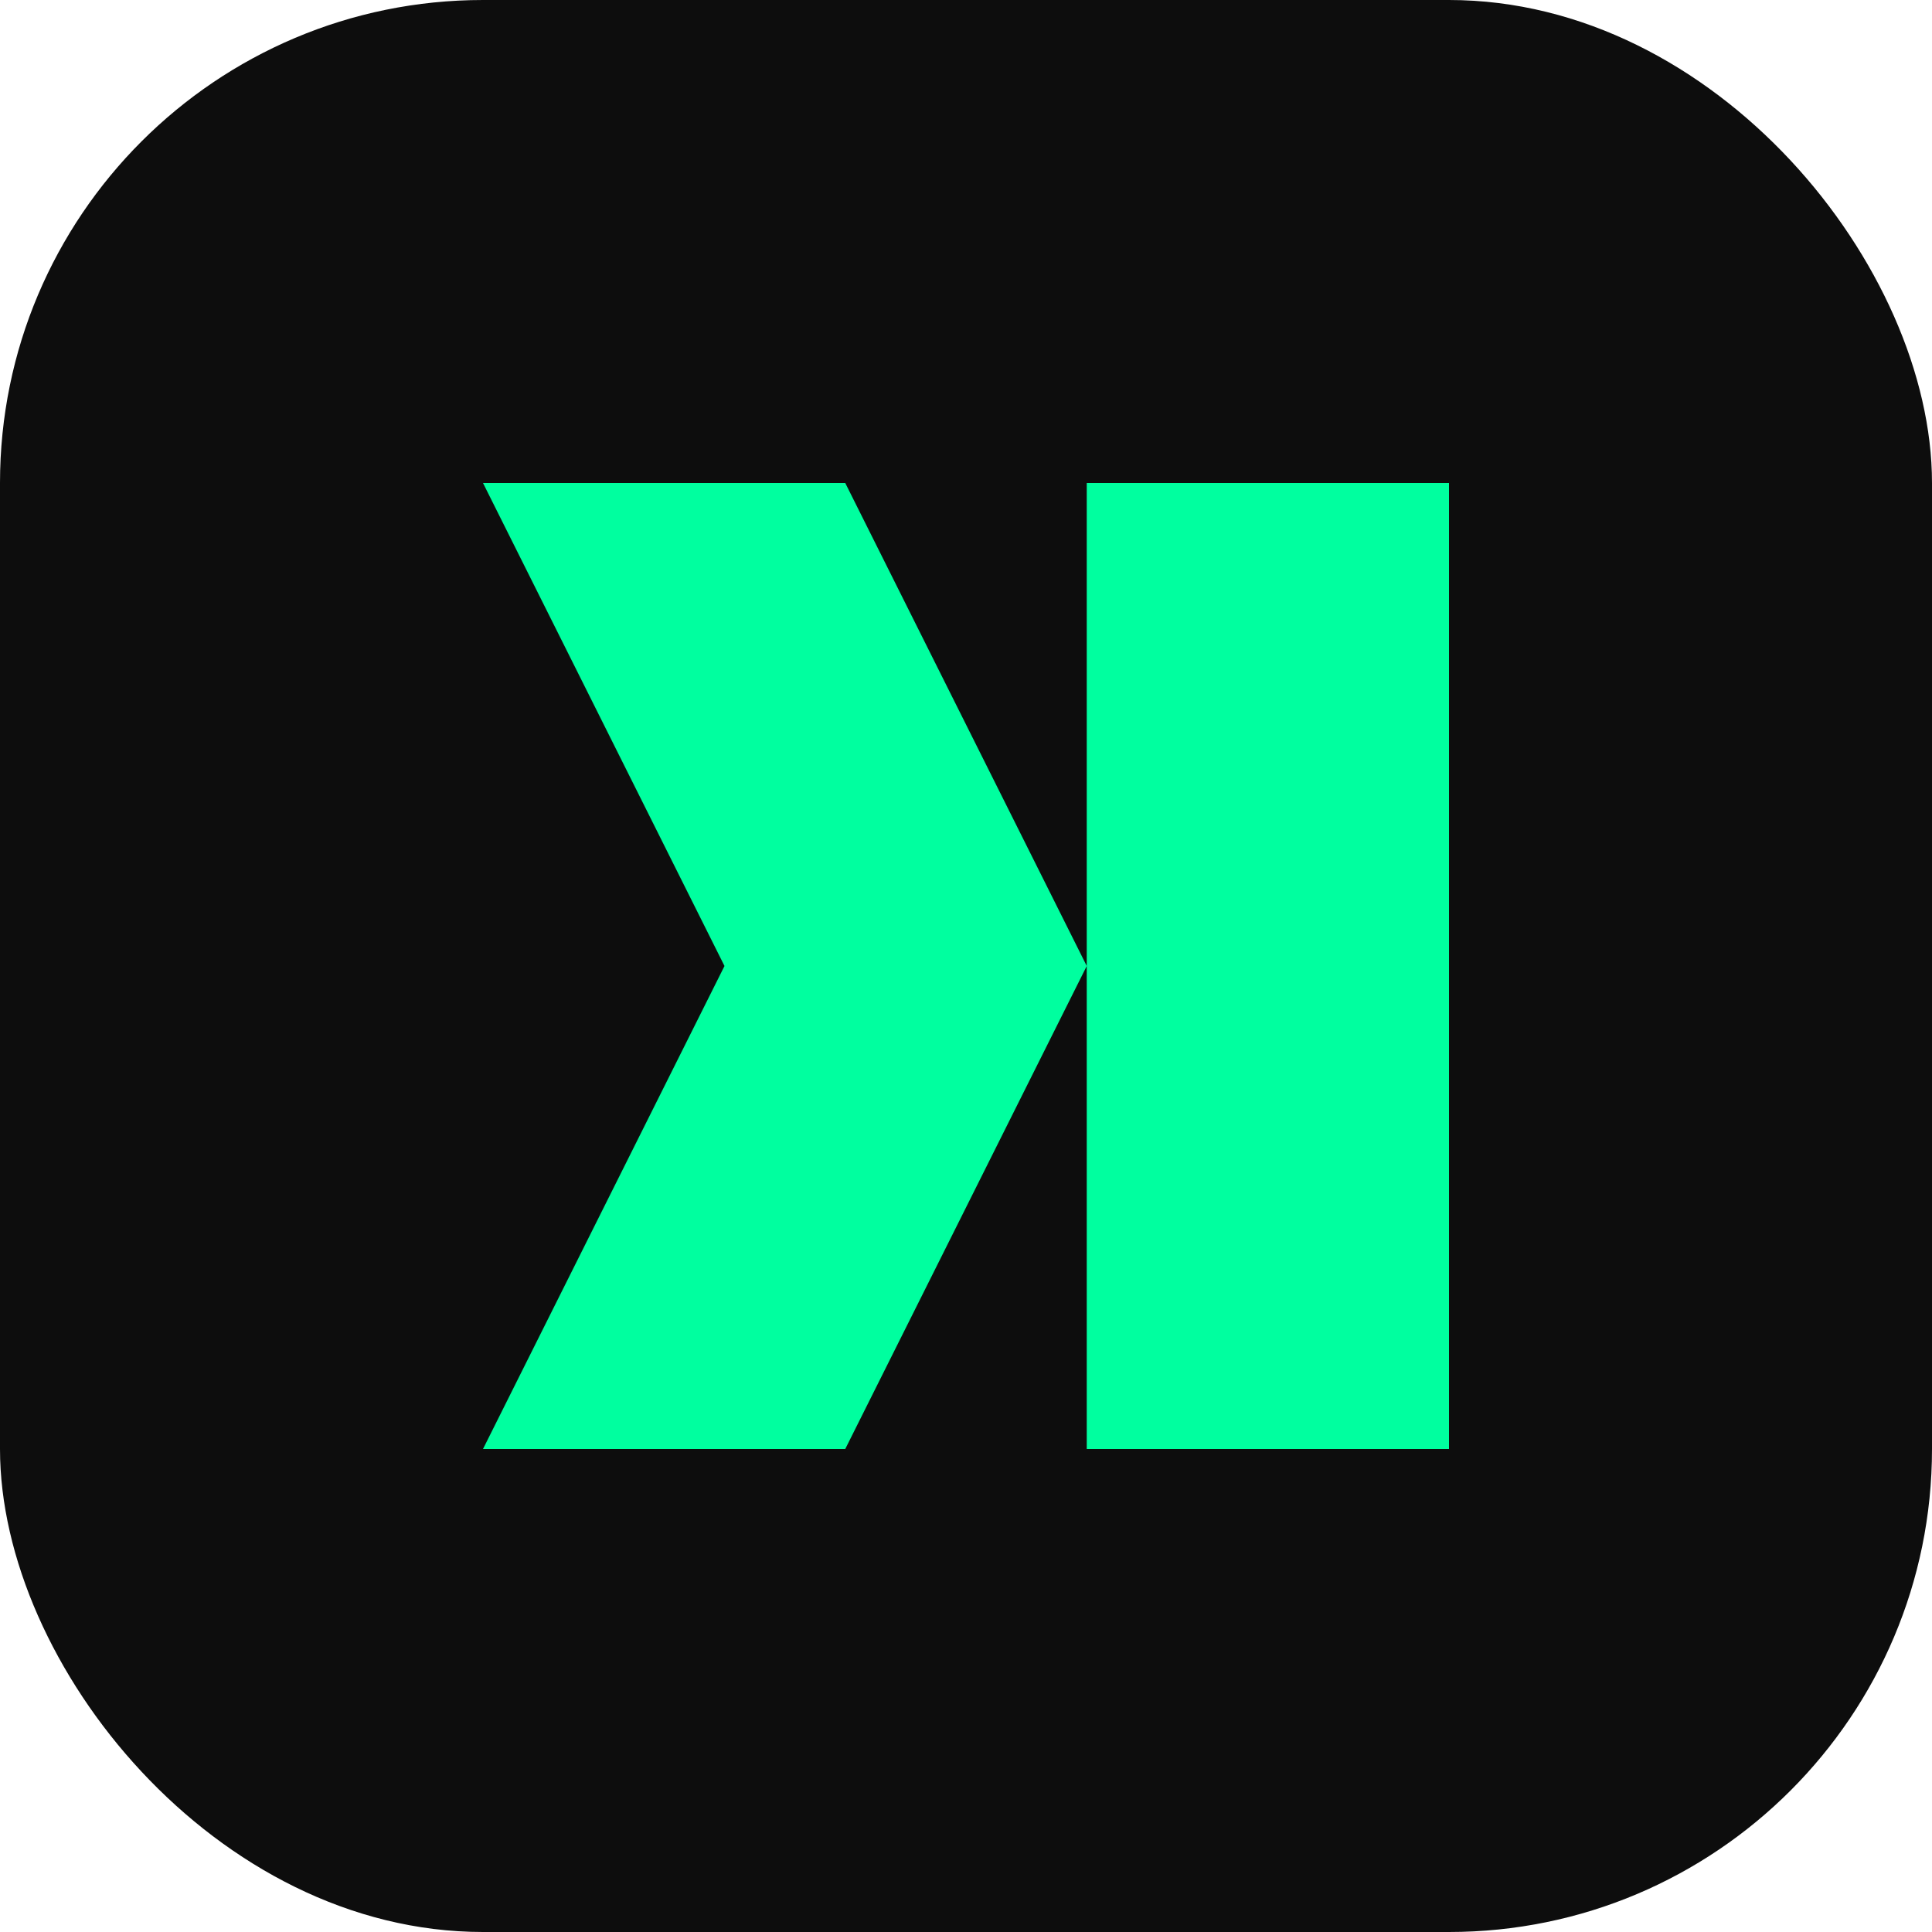 <svg width="32" height="32" viewBox="0 0 32 32" fill="none" xmlns="http://www.w3.org/2000/svg">
  <rect width="32" height="32" rx="8" fill="#0D0D0D"/>
  <path d="M8 8h6l4 8-4 8h-6l4-8L8 8z" fill="#00FF9F"/>
  <path d="M18 8h6v16h-6V8z" fill="#00FF9F"/>
</svg>